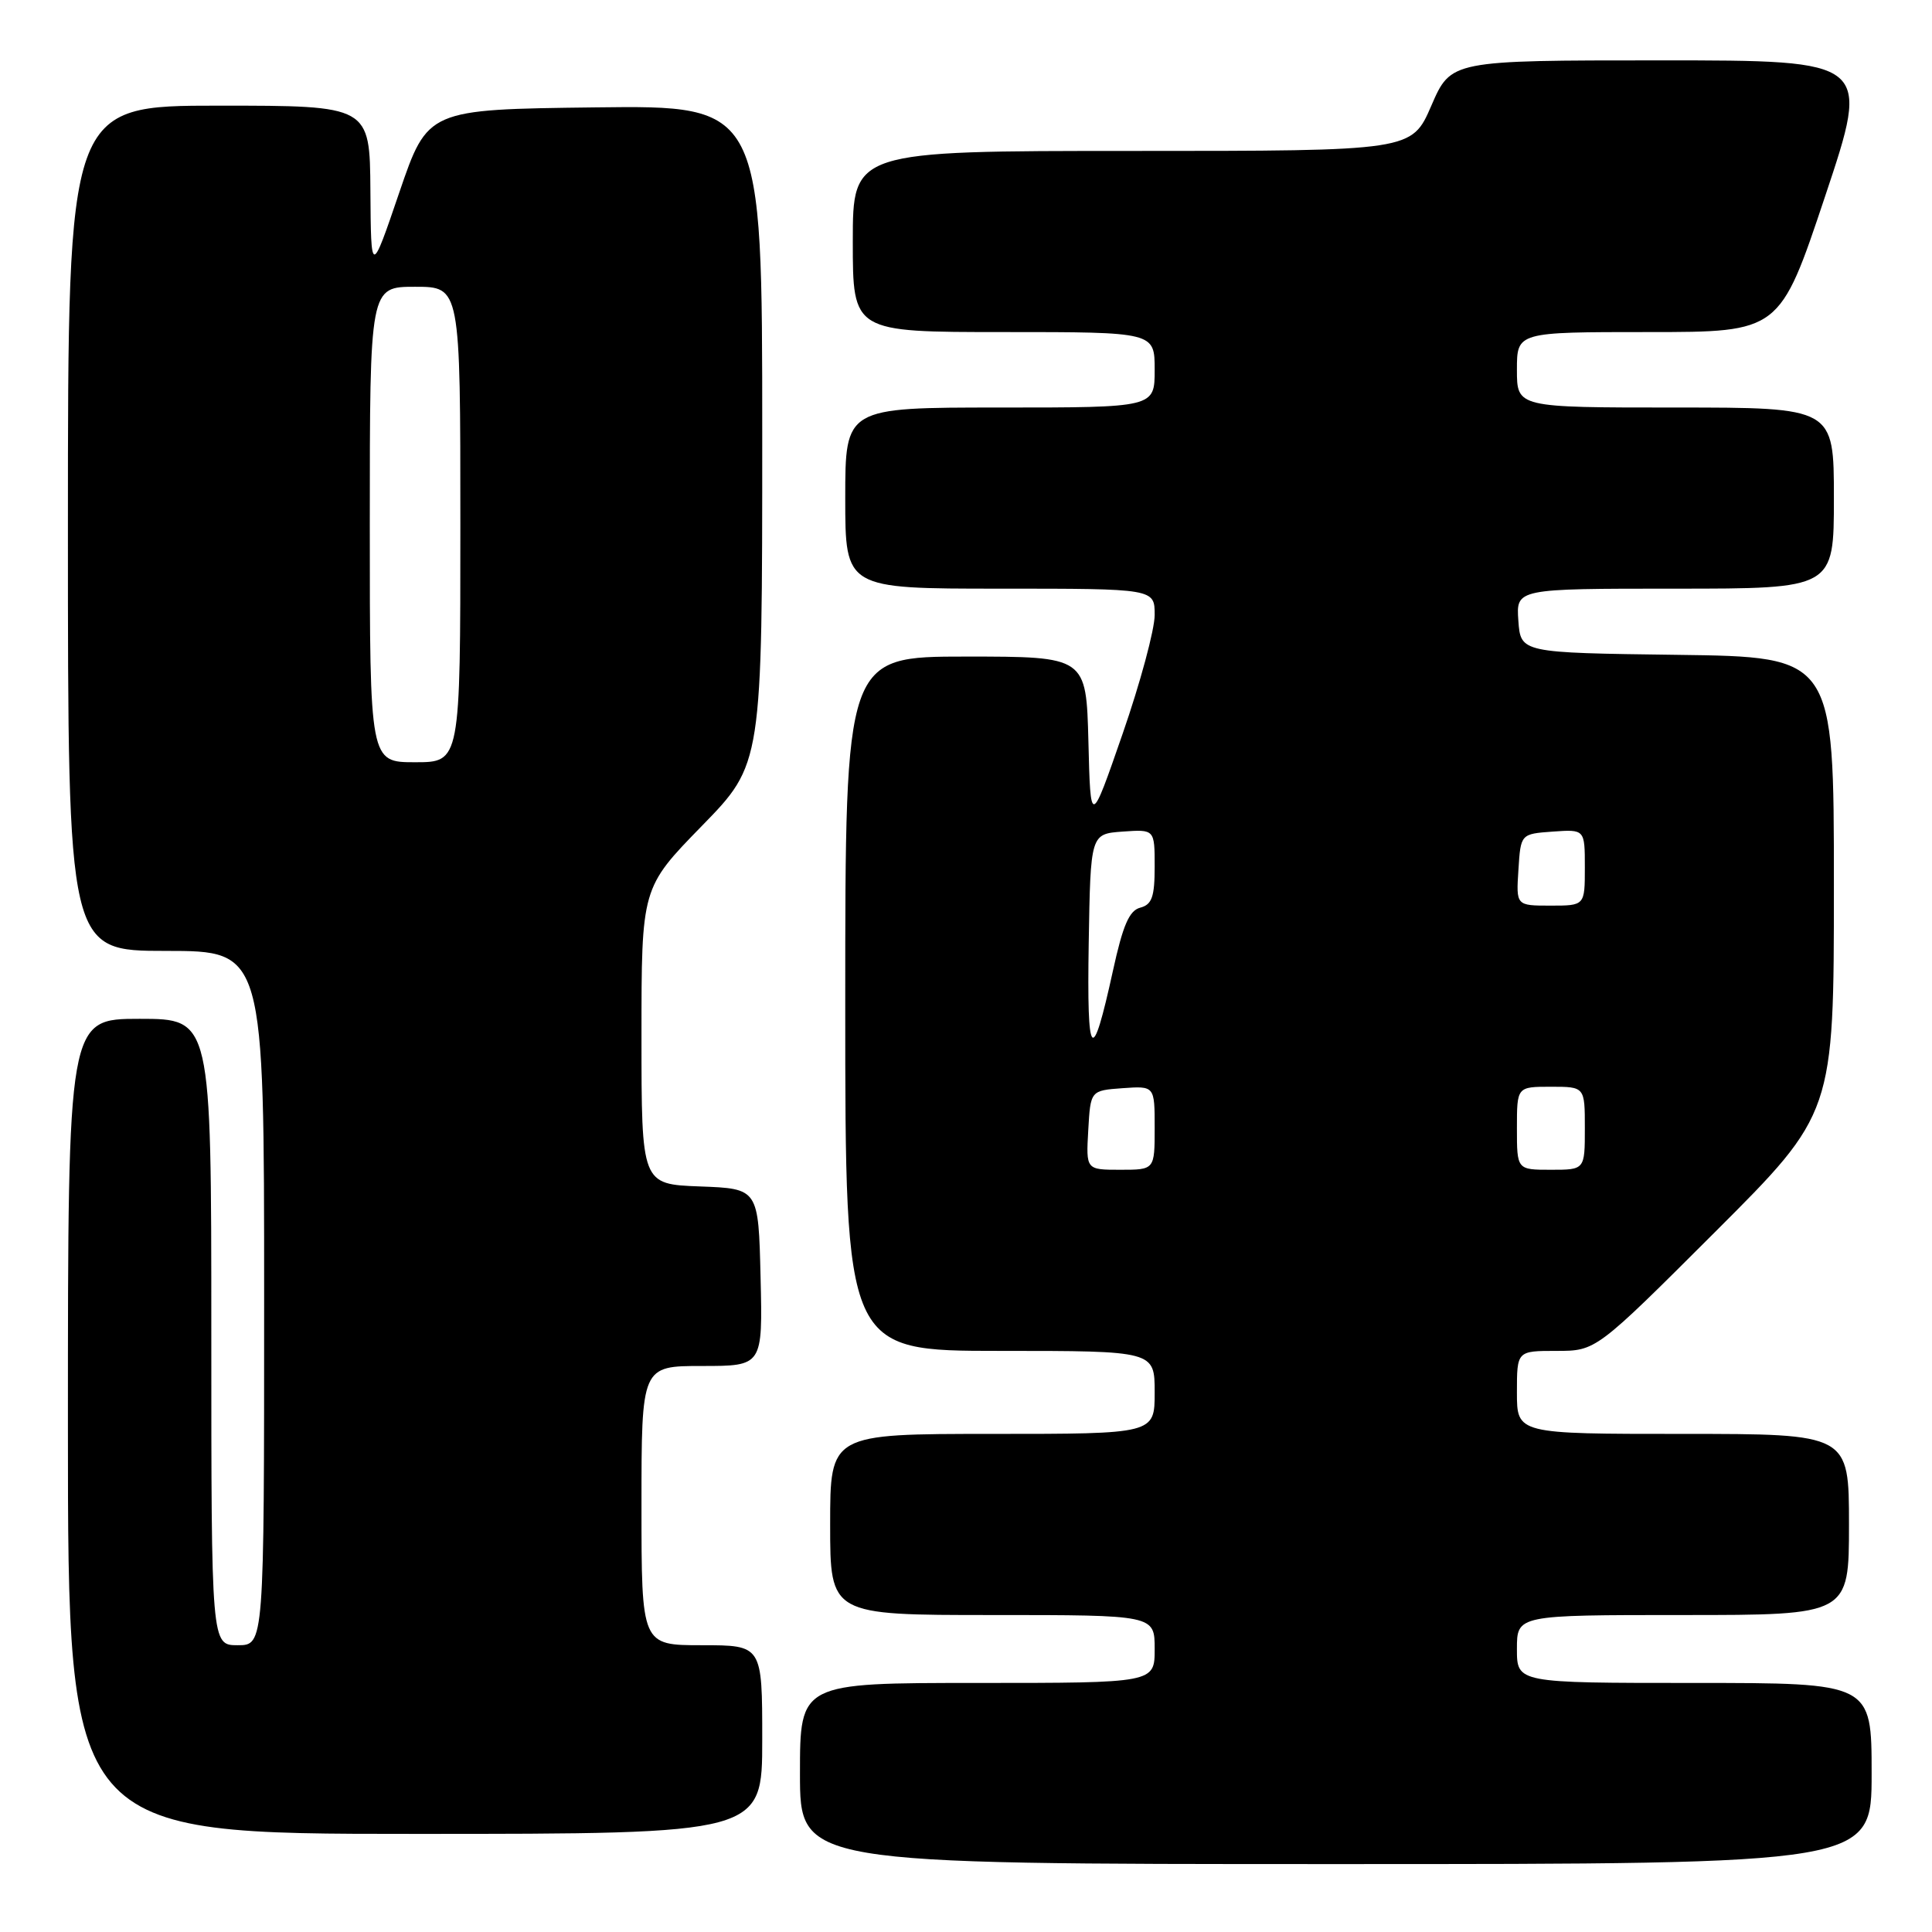 <?xml version="1.0" encoding="UTF-8" standalone="no"?>
<!DOCTYPE svg PUBLIC "-//W3C//DTD SVG 1.1//EN" "http://www.w3.org/Graphics/SVG/1.1/DTD/svg11.dtd" >
<svg xmlns="http://www.w3.org/2000/svg" xmlns:xlink="http://www.w3.org/1999/xlink" version="1.1" viewBox="0 0 256 256">
 <g >
 <path fill="currentColor"
d=" M 248.00 235.00 C 248.00 223.00 248.00 223.00 224.50 223.00 C 201.00 223.00 201.00 223.00 201.00 218.50 C 201.00 214.00 201.00 214.00 223.00 214.00 C 245.00 214.00 245.00 214.00 245.00 202.00 C 245.00 190.00 245.00 190.00 223.00 190.00 C 201.00 190.00 201.00 190.00 201.00 184.50 C 201.00 179.00 201.00 179.00 206.24 179.00 C 211.48 179.00 211.48 179.00 227.24 163.26 C 243.00 147.52 243.00 147.52 243.00 117.28 C 243.00 87.04 243.00 87.04 222.25 86.77 C 201.50 86.50 201.50 86.50 201.19 82.25 C 200.89 78.00 200.89 78.00 221.94 78.00 C 243.00 78.00 243.00 78.00 243.00 66.00 C 243.00 54.00 243.00 54.00 222.00 54.00 C 201.00 54.00 201.00 54.00 201.00 49.00 C 201.00 44.00 201.00 44.00 218.41 44.00 C 235.83 44.00 235.83 44.00 241.84 26.00 C 247.85 8.00 247.85 8.00 220.05 8.00 C 192.26 8.00 192.26 8.00 189.66 14.00 C 187.06 20.00 187.06 20.00 150.03 20.00 C 113.00 20.00 113.00 20.00 113.00 32.00 C 113.00 44.00 113.00 44.00 133.00 44.00 C 153.00 44.00 153.00 44.00 153.00 49.00 C 153.00 54.00 153.00 54.00 132.50 54.00 C 112.00 54.00 112.00 54.00 112.00 66.00 C 112.00 78.00 112.00 78.00 132.50 78.00 C 153.00 78.00 153.00 78.00 153.00 81.49 C 153.00 83.41 151.09 90.50 148.75 97.24 C 144.50 109.50 144.50 109.50 144.22 98.25 C 143.93 87.00 143.93 87.00 127.97 87.00 C 112.00 87.00 112.00 87.00 112.00 133.00 C 112.00 179.00 112.00 179.00 132.50 179.00 C 153.00 179.00 153.00 179.00 153.00 184.50 C 153.00 190.00 153.00 190.00 131.50 190.00 C 110.00 190.00 110.00 190.00 110.00 202.00 C 110.00 214.00 110.00 214.00 131.50 214.00 C 153.00 214.00 153.00 214.00 153.00 218.50 C 153.00 223.00 153.00 223.00 129.50 223.00 C 106.00 223.00 106.00 223.00 106.00 235.00 C 106.00 247.00 106.00 247.00 177.00 247.00 C 248.00 247.00 248.00 247.00 248.00 235.00 Z  M 101.00 230.50 C 101.00 218.00 101.00 218.00 93.00 218.00 C 85.00 218.00 85.00 218.00 85.00 199.50 C 85.00 181.00 85.00 181.00 93.03 181.00 C 101.06 181.00 101.06 181.00 100.78 169.25 C 100.50 157.50 100.50 157.50 92.75 157.21 C 85.00 156.92 85.00 156.92 85.00 137.28 C 85.00 117.64 85.00 117.64 93.00 109.44 C 101.00 101.24 101.00 101.24 101.00 57.60 C 101.00 13.96 101.00 13.96 78.83 14.23 C 56.67 14.50 56.67 14.50 52.91 25.50 C 49.16 36.50 49.16 36.50 49.08 25.25 C 49.00 14.00 49.00 14.00 29.00 14.00 C 9.00 14.00 9.00 14.00 9.00 70.00 C 9.00 126.00 9.00 126.00 22.00 126.00 C 35.00 126.00 35.00 126.00 35.00 172.00 C 35.00 218.00 35.00 218.00 31.50 218.00 C 28.00 218.00 28.00 218.00 28.00 176.50 C 28.00 135.00 28.00 135.00 18.50 135.00 C 9.00 135.00 9.00 135.00 9.00 189.00 C 9.00 243.00 9.00 243.00 55.00 243.00 C 101.00 243.00 101.00 243.00 101.00 230.50 Z  M 144.20 149.75 C 144.50 144.50 144.50 144.50 148.75 144.19 C 153.00 143.89 153.00 143.89 153.00 149.44 C 153.00 155.00 153.00 155.00 148.45 155.00 C 143.90 155.00 143.90 155.00 144.20 149.75 Z  M 201.00 149.50 C 201.00 144.00 201.00 144.00 205.50 144.00 C 210.00 144.00 210.00 144.00 210.00 149.50 C 210.00 155.00 210.00 155.00 205.50 155.00 C 201.00 155.00 201.00 155.00 201.00 149.50 Z  M 144.26 125.00 C 144.50 110.50 144.50 110.50 148.75 110.19 C 153.00 109.89 153.00 109.89 153.00 114.83 C 153.00 118.84 152.64 119.86 151.09 120.27 C 149.63 120.65 148.79 122.59 147.47 128.63 C 144.68 141.36 144.01 140.59 144.26 125.00 Z  M 201.20 115.25 C 201.50 110.50 201.50 110.50 205.75 110.19 C 210.00 109.89 210.00 109.89 210.00 114.94 C 210.00 120.00 210.00 120.00 205.45 120.00 C 200.89 120.00 200.89 120.00 201.20 115.25 Z  M 49.00 69.50 C 49.00 38.00 49.00 38.00 55.00 38.00 C 61.00 38.00 61.00 38.00 61.00 69.50 C 61.00 101.00 61.00 101.00 55.00 101.00 C 49.00 101.00 49.00 101.00 49.00 69.50 Z "/>
</g>
</svg>